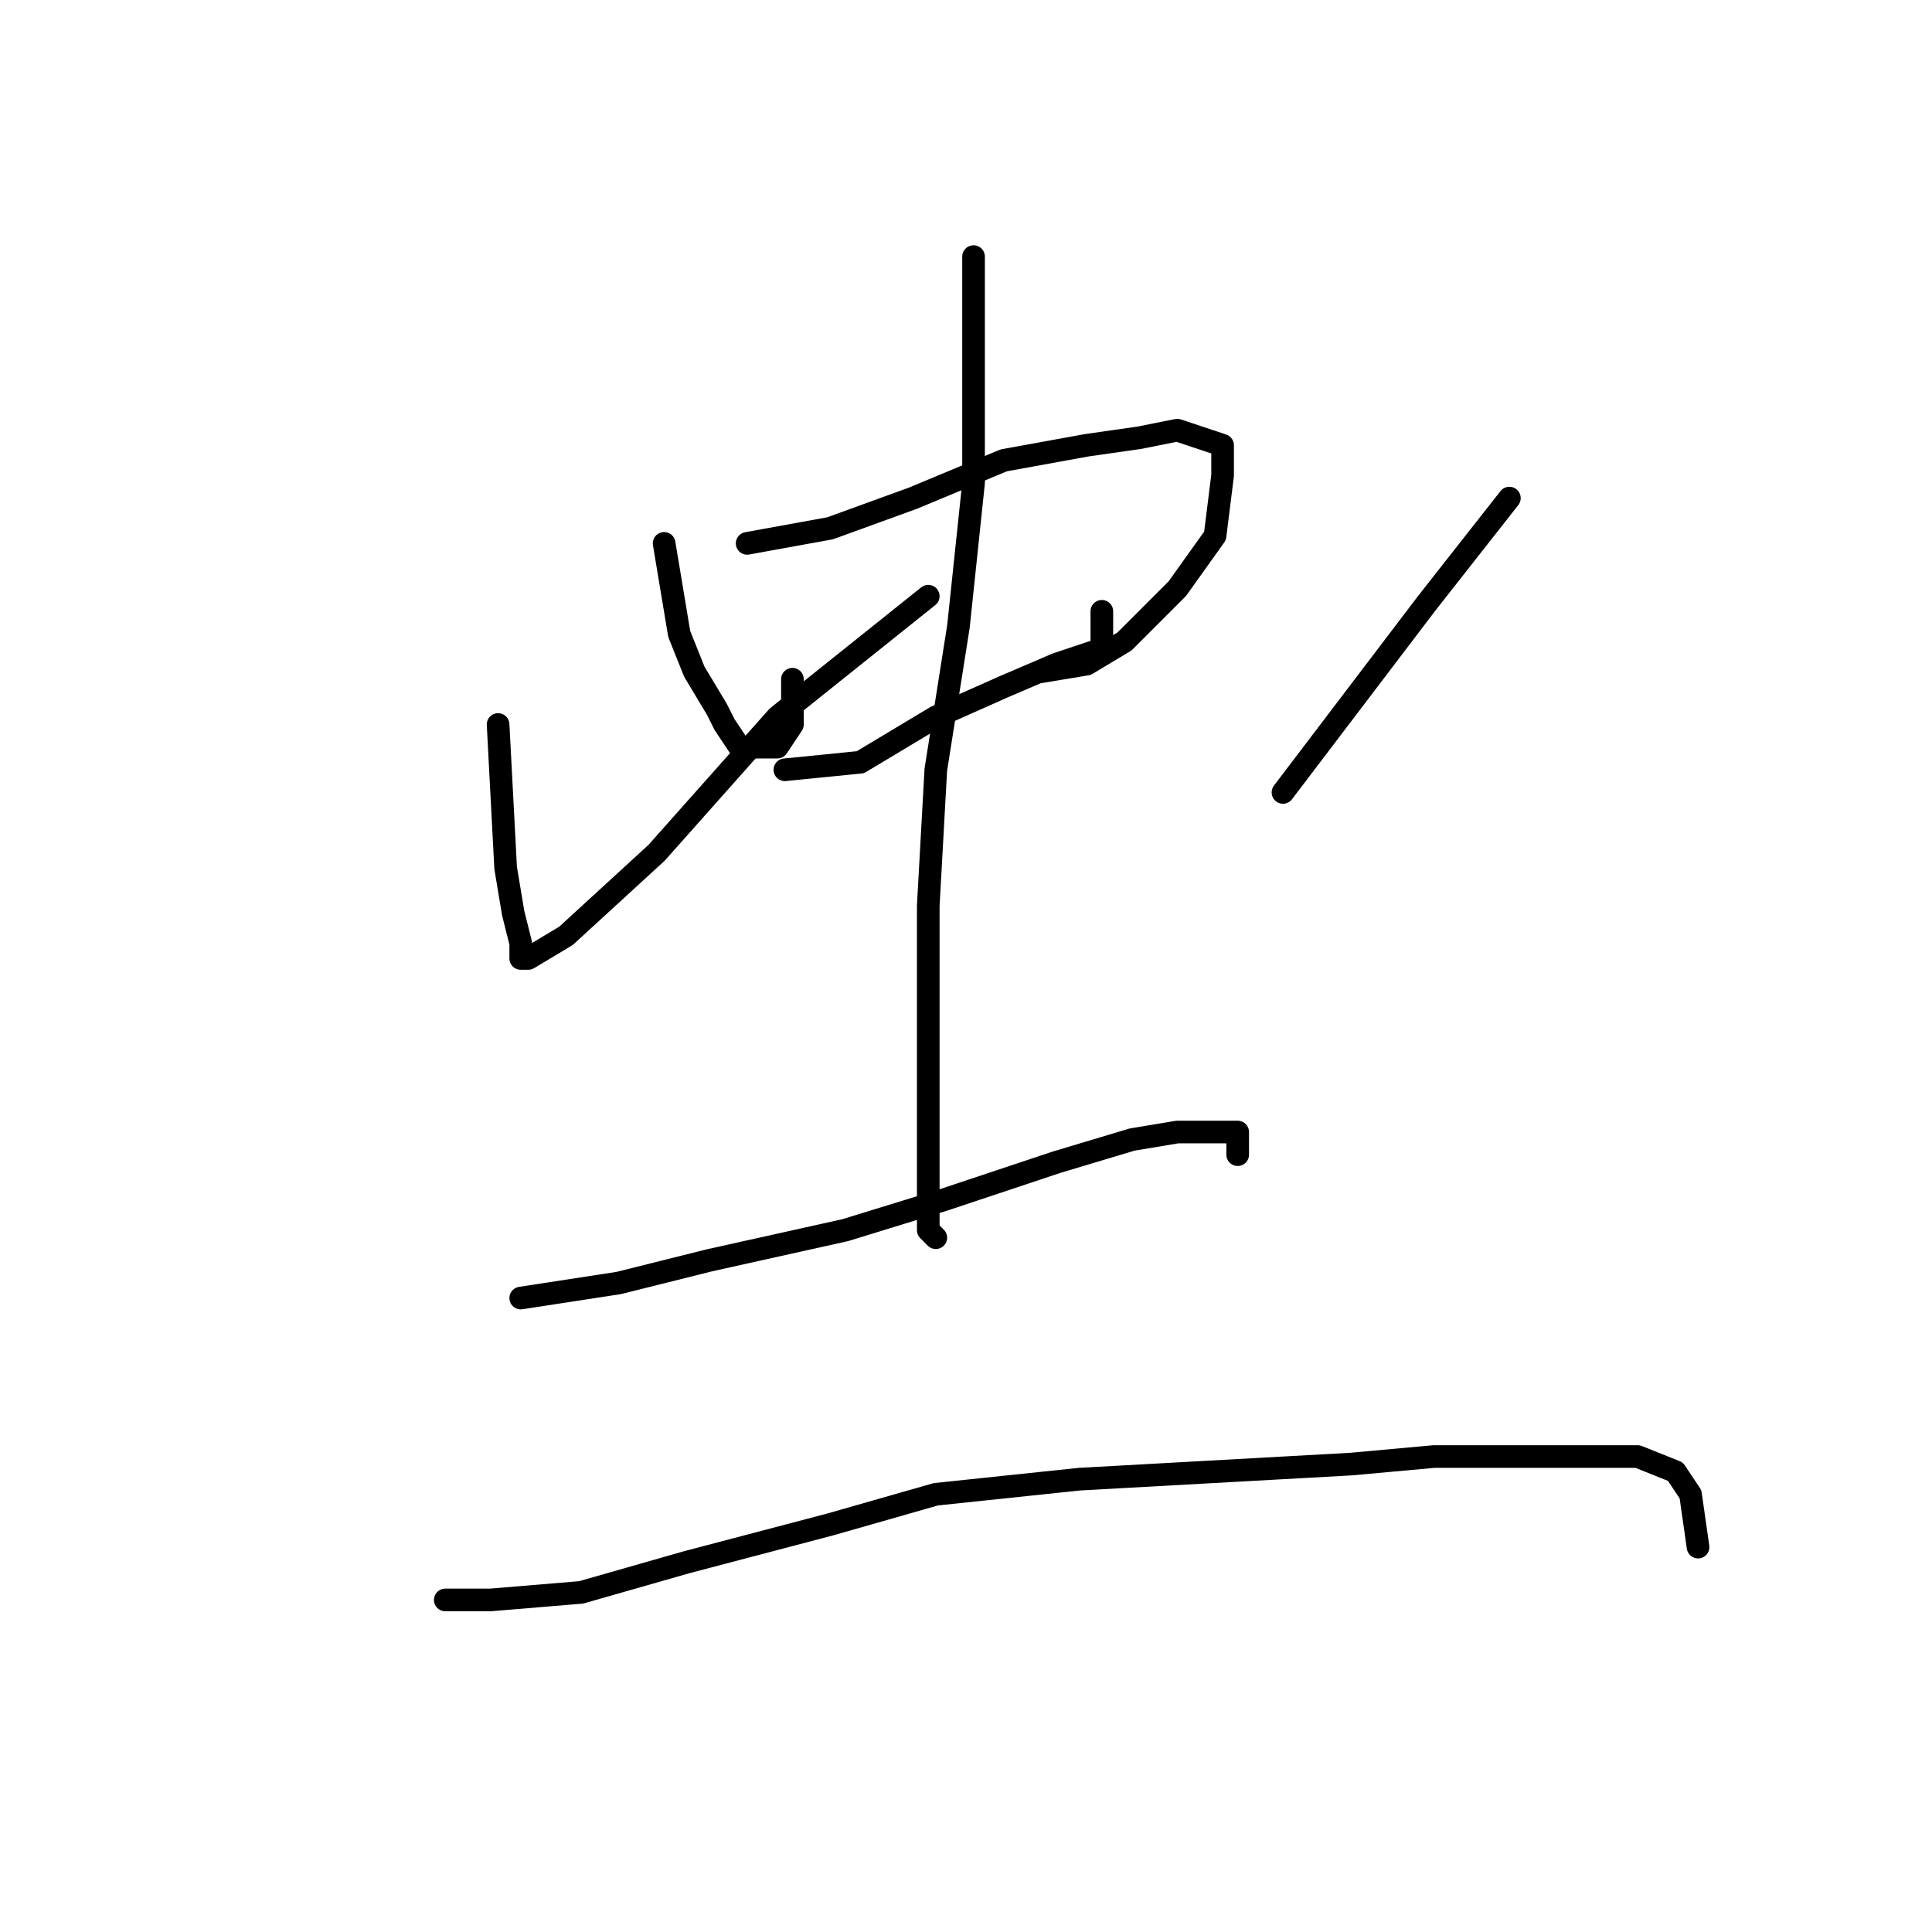 <?xml version="1.0" standalone="no"?>
    <svg width="256" height="256" xmlns="http://www.w3.org/2000/svg" version="1.1">
    <polyline stroke="black" stroke-width="3" stroke-linecap="round" fill="transparent" stroke-linejoin="round" points="88 72 89 78 90 84 92 89 95 94 96 96 98 99 100 99 103 99 105 96 105 90 105 90 " />
        <polyline stroke="black" stroke-width="3" stroke-linecap="round" fill="transparent" stroke-linejoin="round" points="99 72 110 70 121 66 133 61 144 59 151 58 156 57 162 59 162 63 161 71 156 78 152 82 149 85 144 88 138 89 138 89 " />
        <polyline stroke="black" stroke-width="3" stroke-linecap="round" fill="transparent" stroke-linejoin="round" points="104 102 114 101 124 95 133 91 140 88 143 87 146 86 146 85 146 84 146 81 146 81 " />
        <polyline stroke="black" stroke-width="3" stroke-linecap="round" fill="transparent" stroke-linejoin="round" points="129 34 129 41 129 50 129 64 127 83 124 102 123 120 123 135 123 146 123 154 123 159 123 163 124 164 124 164 " />
        <polyline stroke="black" stroke-width="3" stroke-linecap="round" fill="transparent" stroke-linejoin="round" points="66 96 67 115 68 121 69 125 69 127 70 127 75 124 87 113 103 95 123 79 123 79 " />
        <polyline stroke="black" stroke-width="3" stroke-linecap="round" fill="transparent" stroke-linejoin="round" points="200 66 189 80 170 105 170 105 " />
        <polyline stroke="black" stroke-width="3" stroke-linecap="round" fill="transparent" stroke-linejoin="round" points="69 172 82 170 94 167 112 163 125 159 140 154 150 151 156 150 160 150 163 150 164 150 164 153 164 153 " />
        <polyline stroke="black" stroke-width="3" stroke-linecap="round" fill="transparent" stroke-linejoin="round" points="59 212 65 212 77 211 91 207 110 202 124 198 143 196 161 195 179 194 190 193 200 193 209 193 217 193 222 195 224 198 225 205 225 205 " />
        </svg>